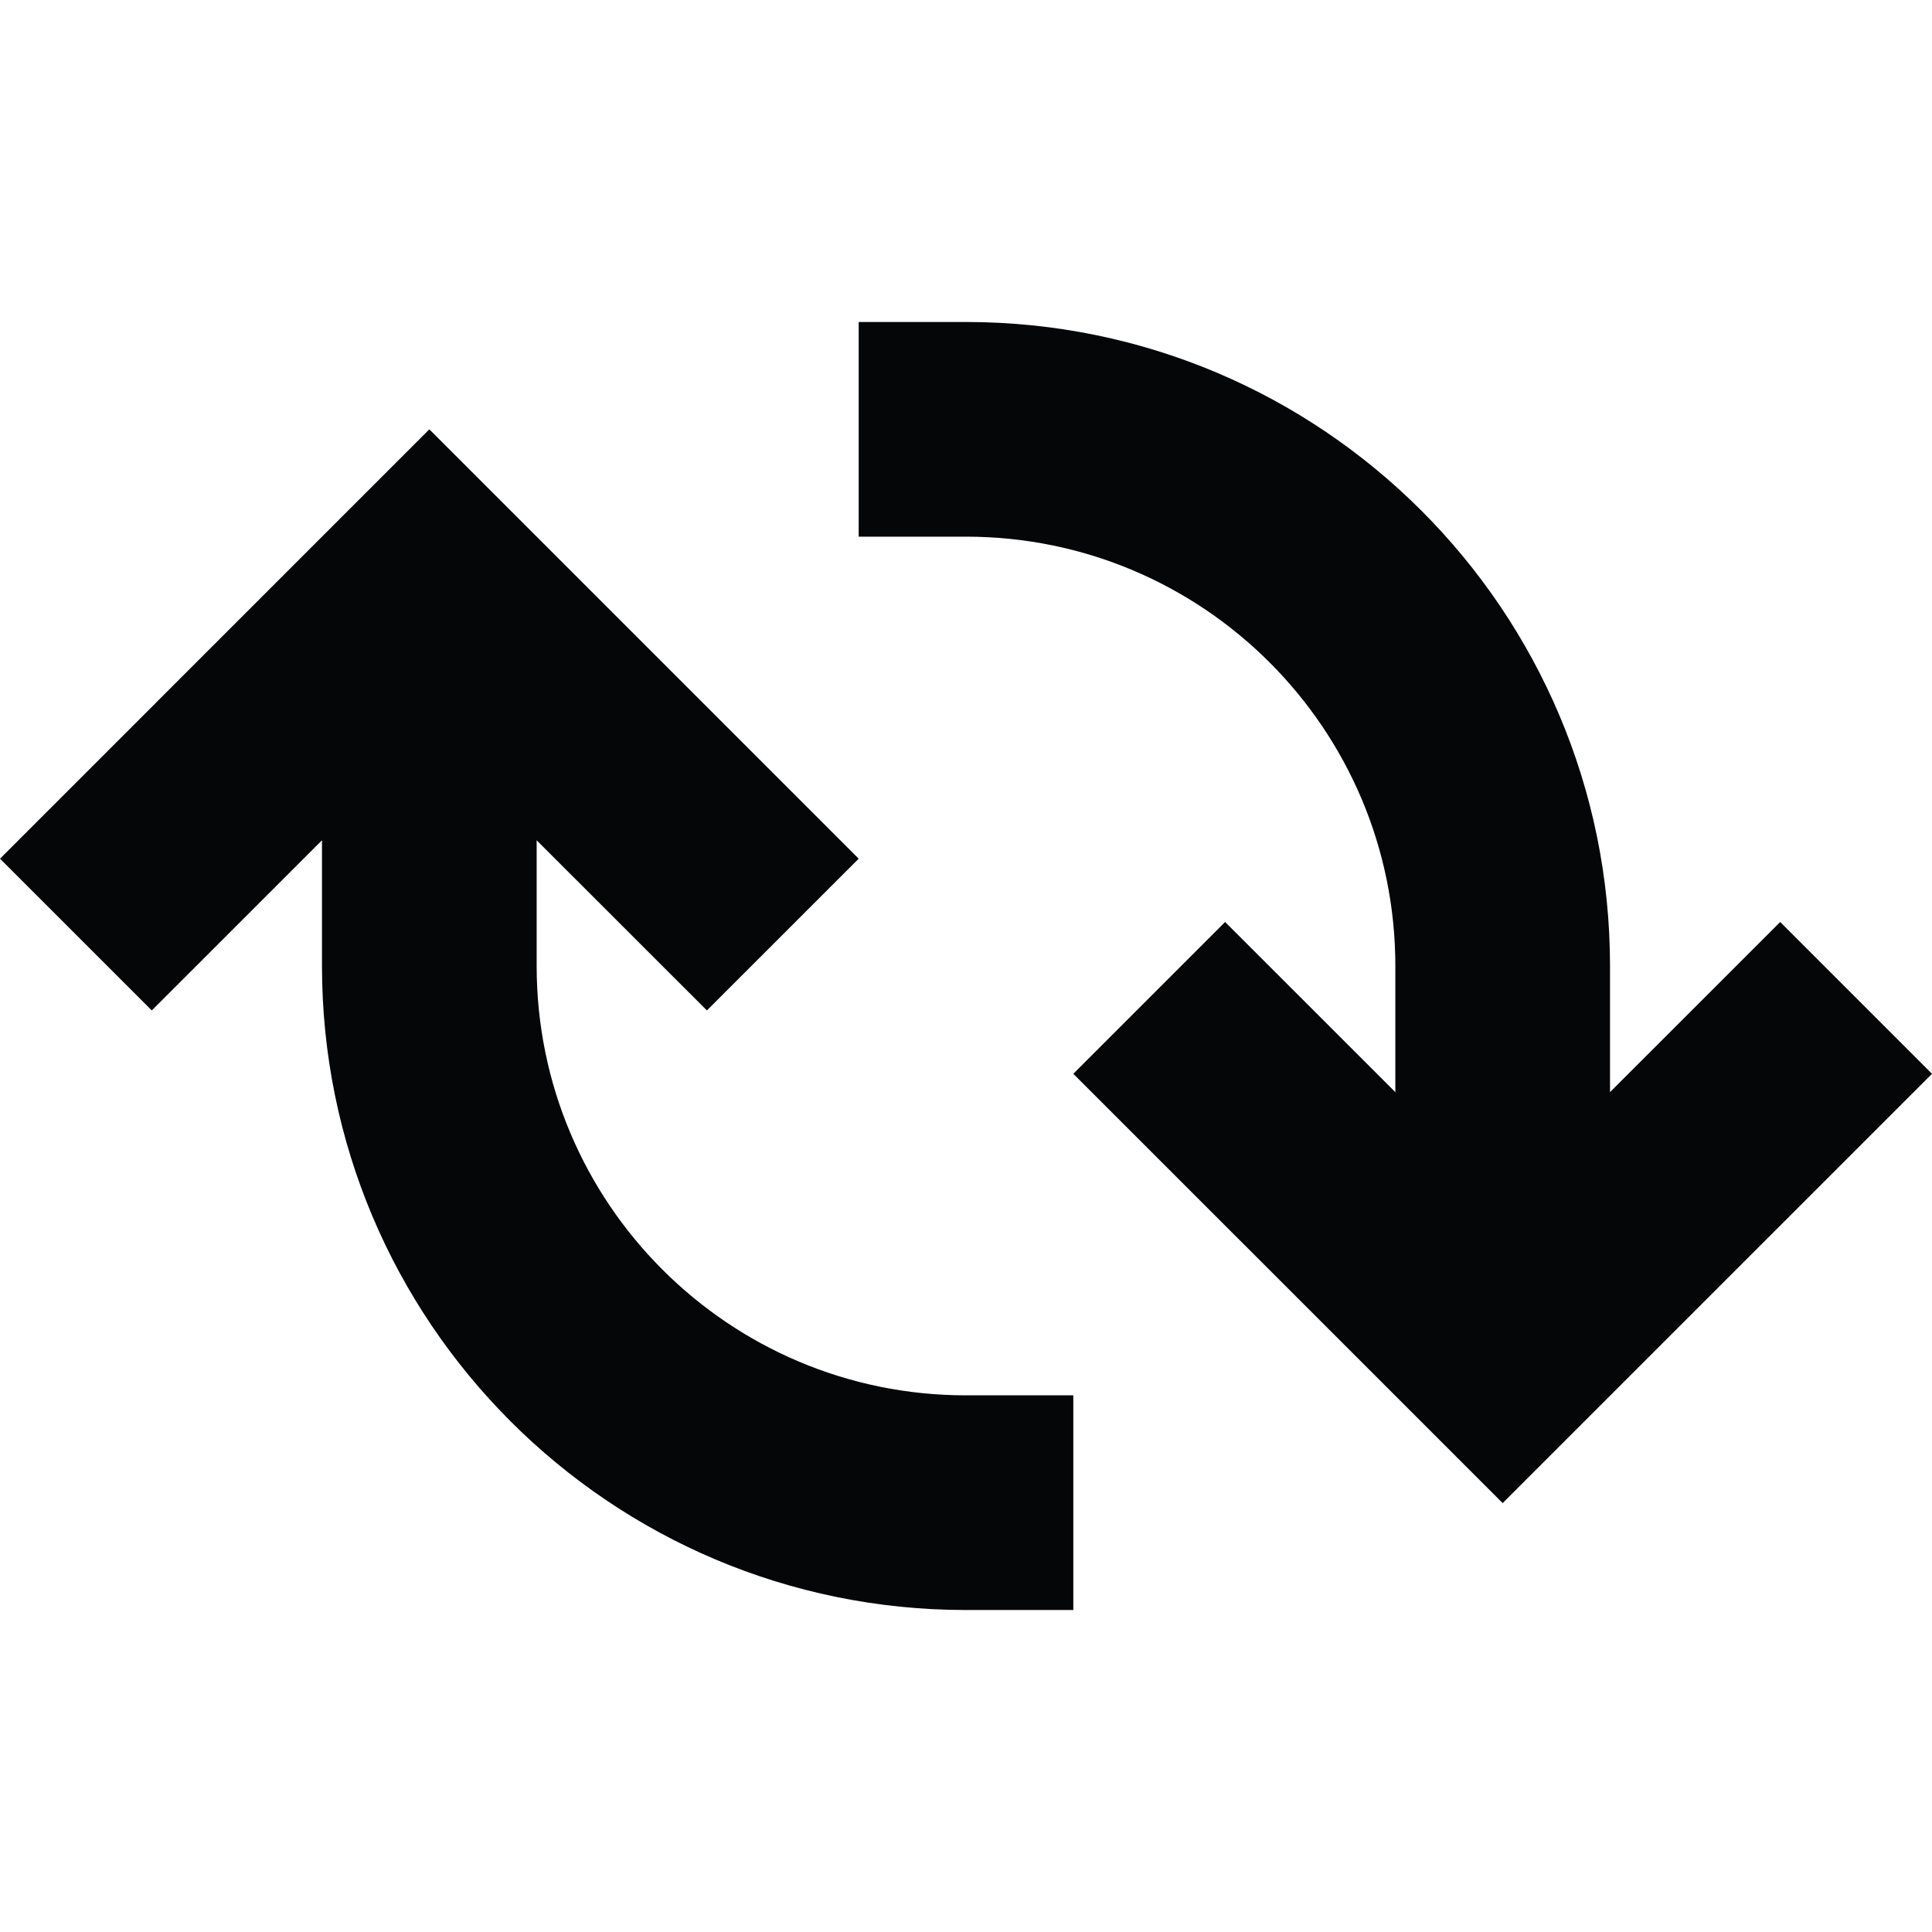 <svg width="44" height="44" viewBox="0 0 44 44" fill="none" xmlns="http://www.w3.org/2000/svg">
<path d="M44 24.455L34.222 34.232L24.444 24.455L27.901 20.998L31.778 24.873V22C31.778 16.6 27.4 12.222 22 12.222H19.556V7.333L22 7.333C30.1 7.333 36.667 13.9 36.667 22V24.873L40.543 20.998L44 24.455Z" fill="#050607"/>
<path d="M19.556 19.556L9.778 9.778L0 19.556L3.457 23.012L7.333 19.137V22C7.333 30.1 13.9 36.667 22 36.667H24.444V31.778H22C16.6 31.778 12.222 27.4 12.222 22V19.137L16.099 23.012L19.556 19.556Z" fill="#050607"/>
</svg>
